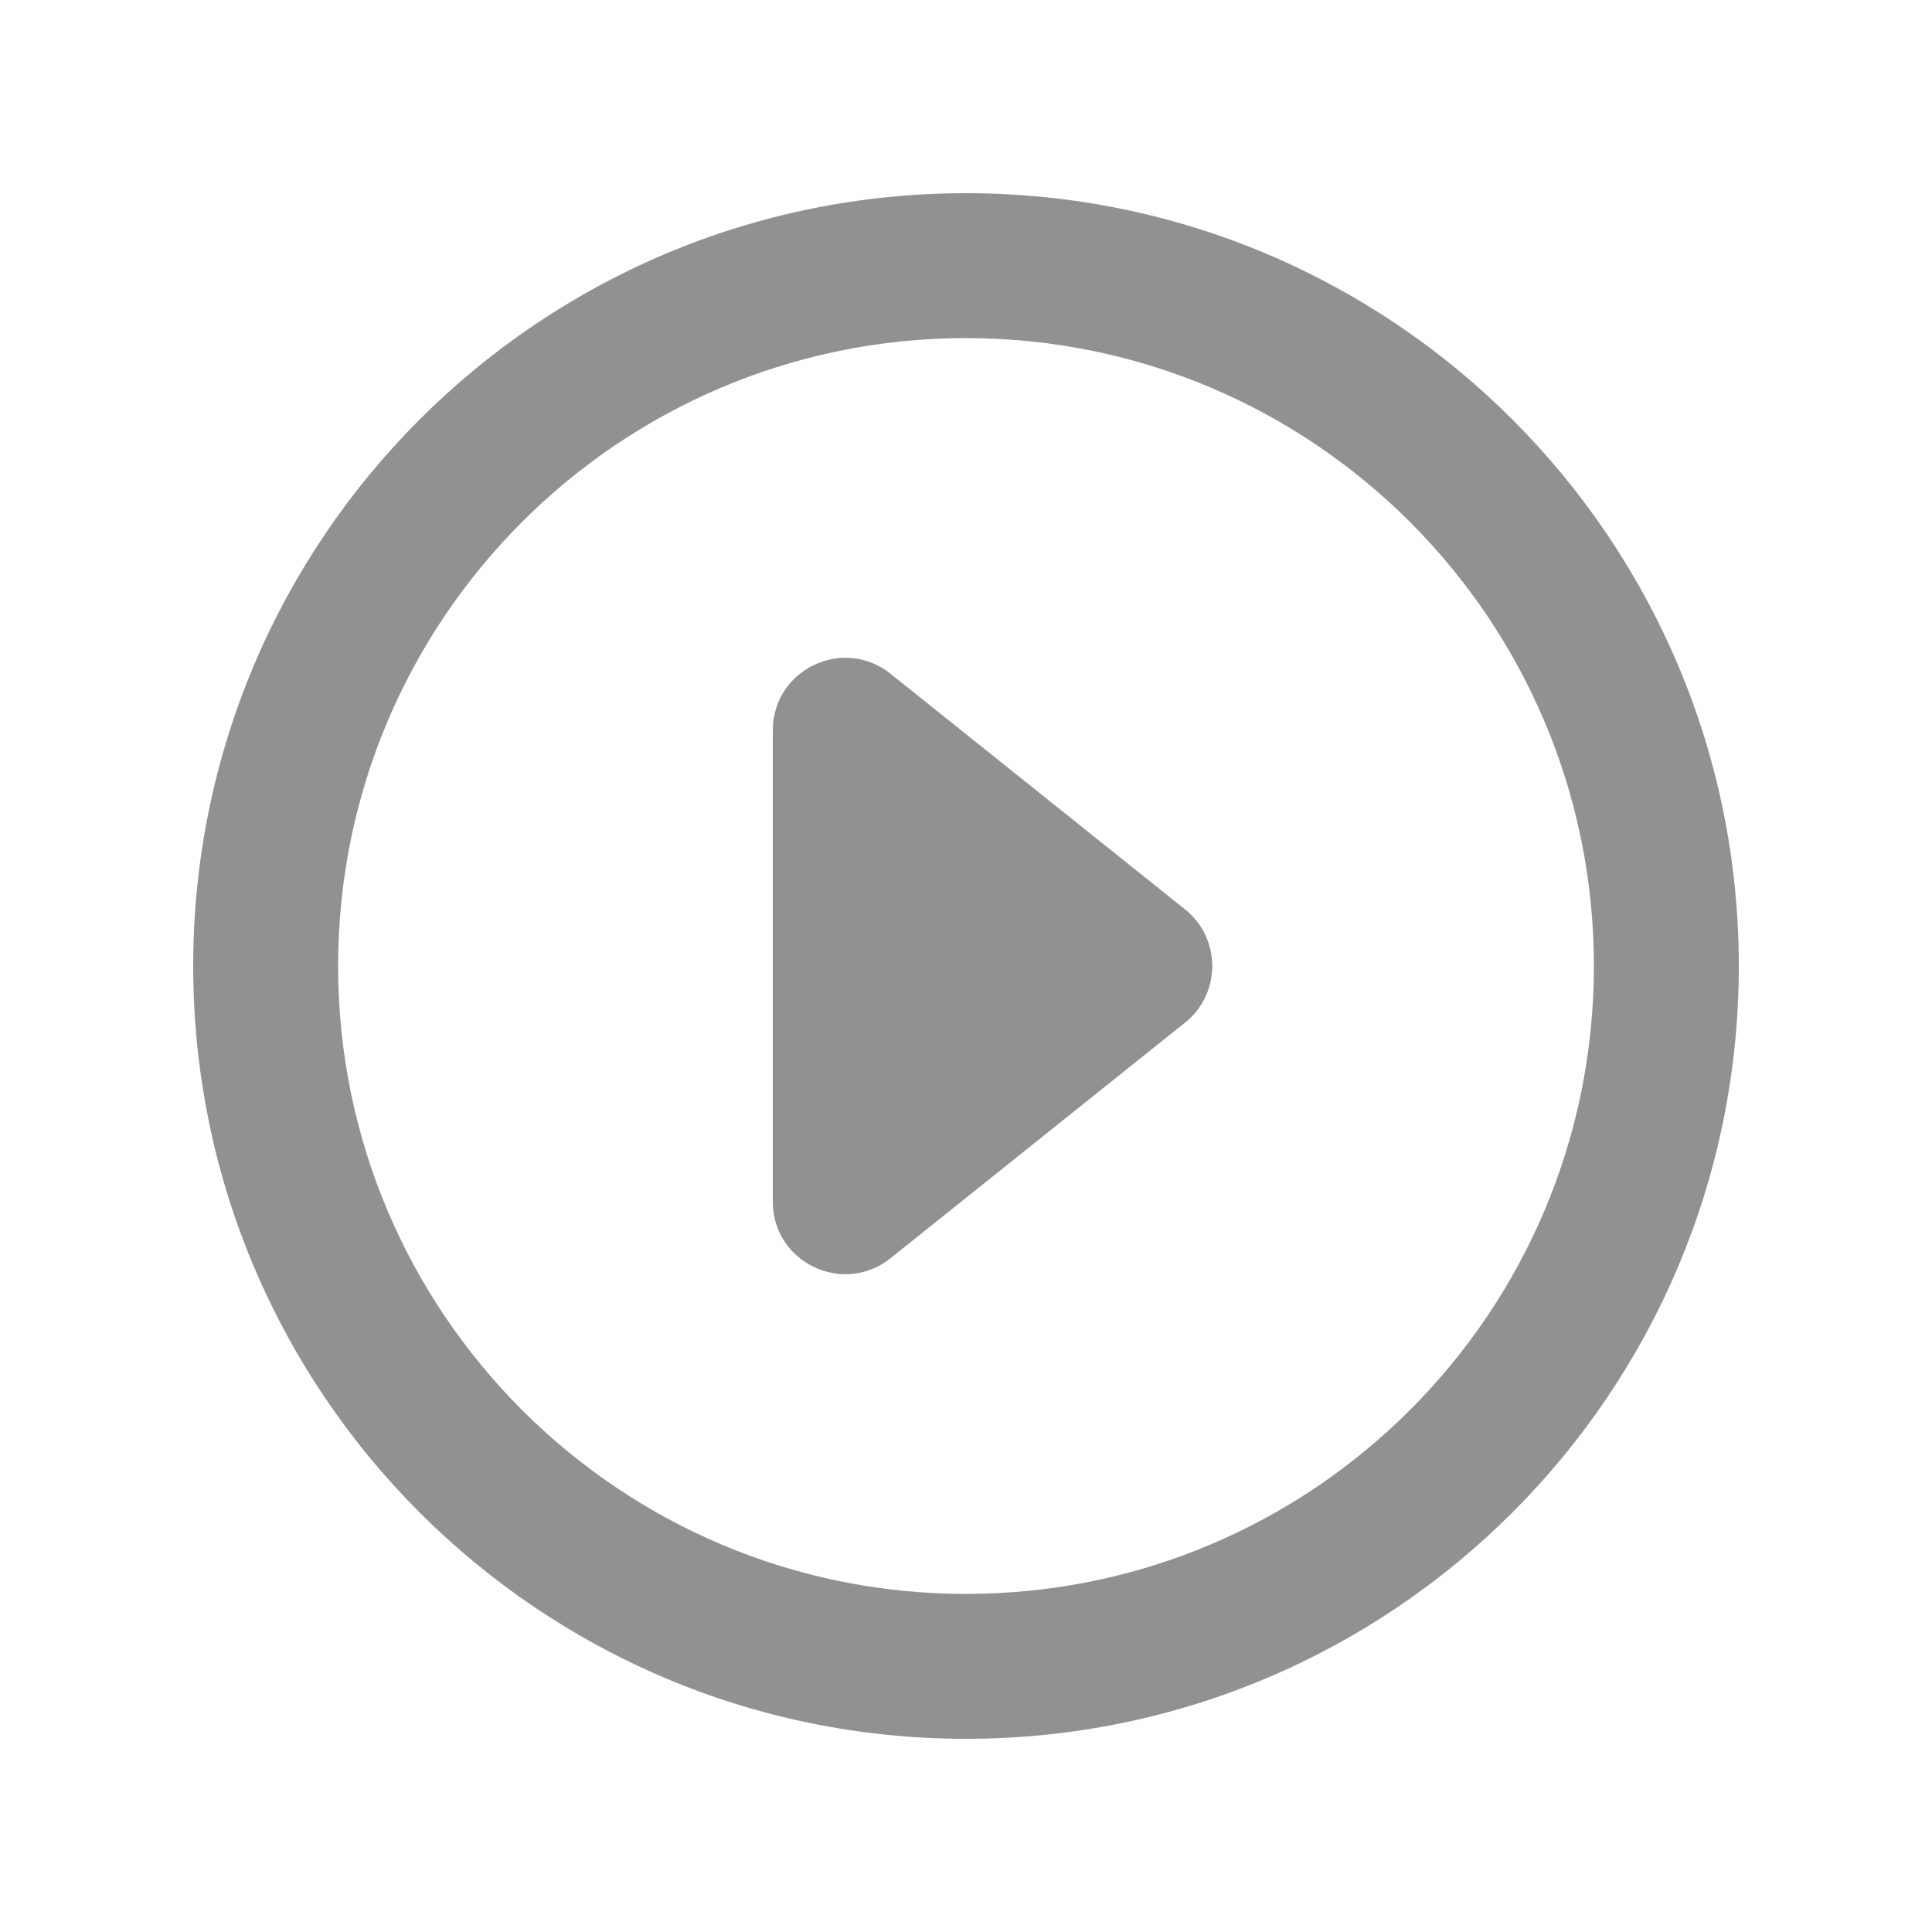 <svg width="20" height="20" viewBox="0 0 20 20" fill="none" xmlns="http://www.w3.org/2000/svg">
<path fill-rule="evenodd" clip-rule="evenodd" d="M16.5 10C16.5 13.59 13.59 16.5 10 16.5C6.41 16.5 3.5 13.59 3.5 10C3.5 6.41 6.41 3.5 10 3.5C13.59 3.5 16.5 6.41 16.5 10ZM18 10C18 14.418 14.418 18 10 18C5.582 18 2 14.418 2 10C2 5.582 5.582 2 10 2C14.418 2 18 5.582 18 10ZM12.268 10.586C12.643 10.285 12.643 9.715 12.268 9.414L9.219 6.975C8.727 6.582 8 6.932 8 7.56V12.44C8 13.068 8.727 13.418 9.219 13.025L12.268 10.586Z" fill="#919191"/>
</svg>
